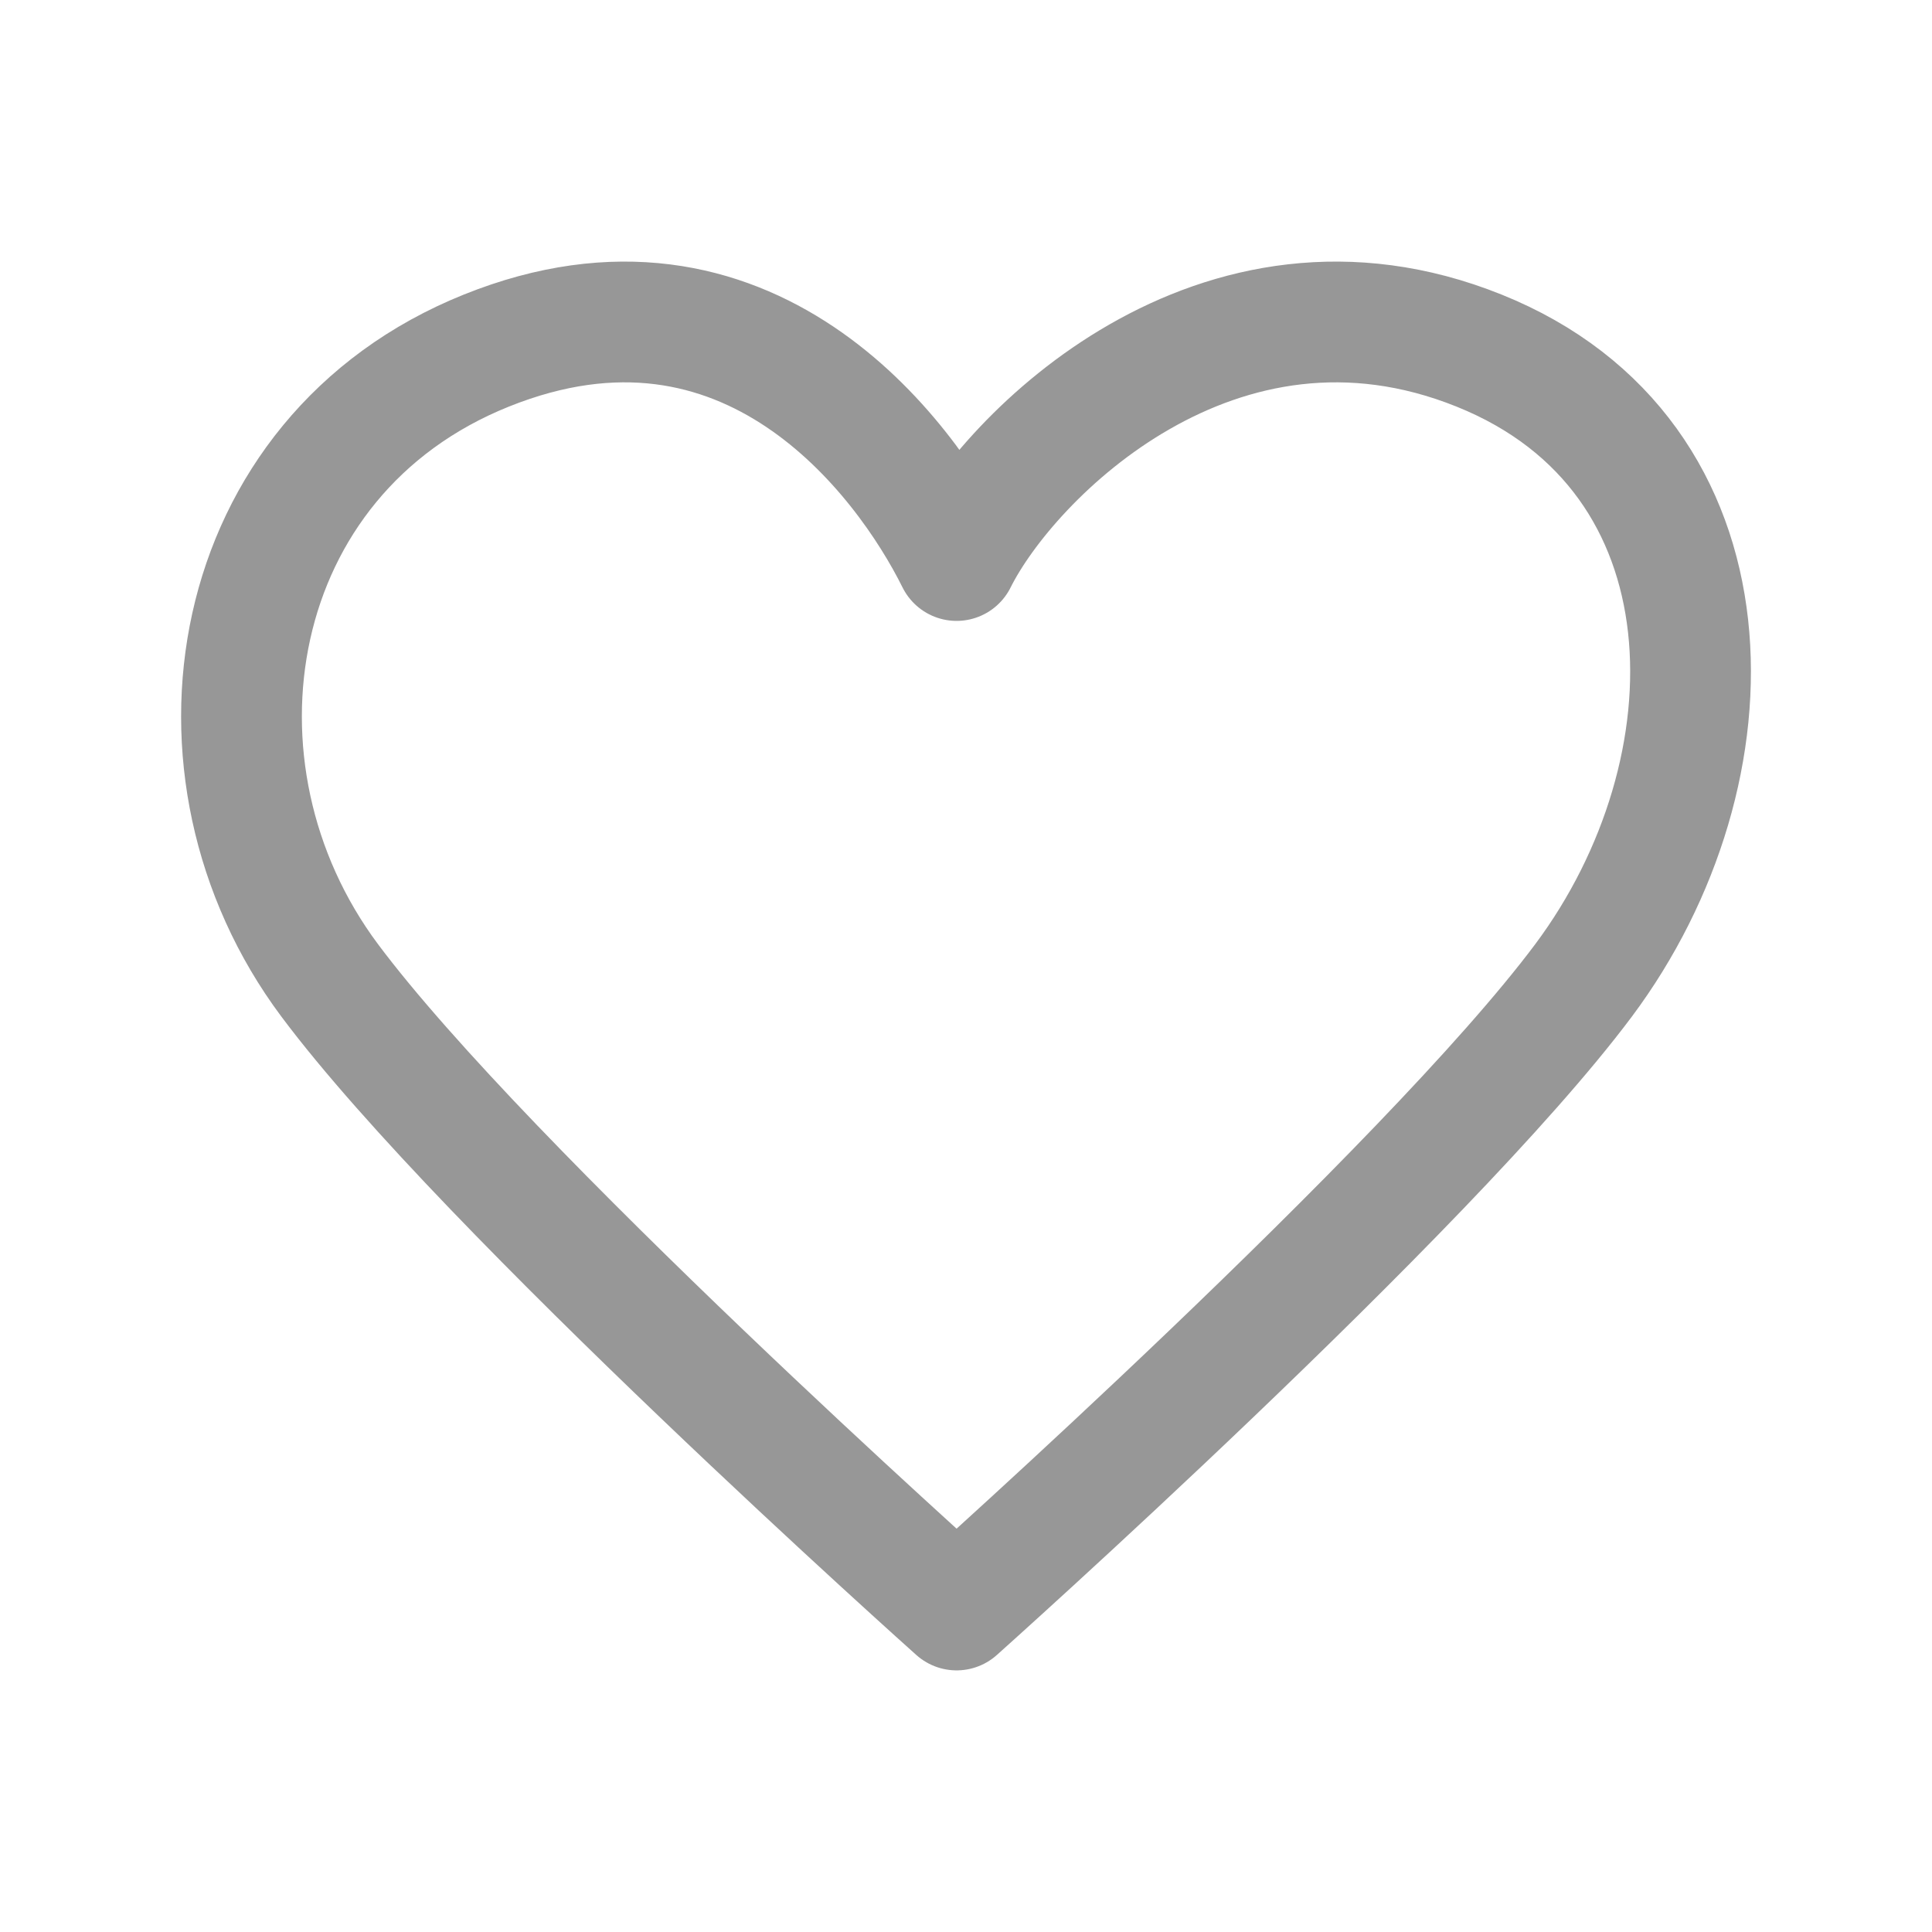 <svg width="24" height="24" viewBox="0 0 24 24" fill="none" xmlns="http://www.w3.org/2000/svg">
<path d="M4.095 12.178C2.148 9.57 2.797 5.659 6.042 4.355C9.287 3.051 11.235 5.659 11.883 6.963C12.533 5.659 15.129 3.051 18.373 4.355C21.619 5.659 21.619 9.57 19.672 12.178C17.724 14.785 11.883 20 11.883 20C11.883 20 6.042 14.785 4.095 12.178Z" stroke="#979797" stroke-width="1.5" stroke-linecap="round" stroke-linejoin="round"/>
</svg>

